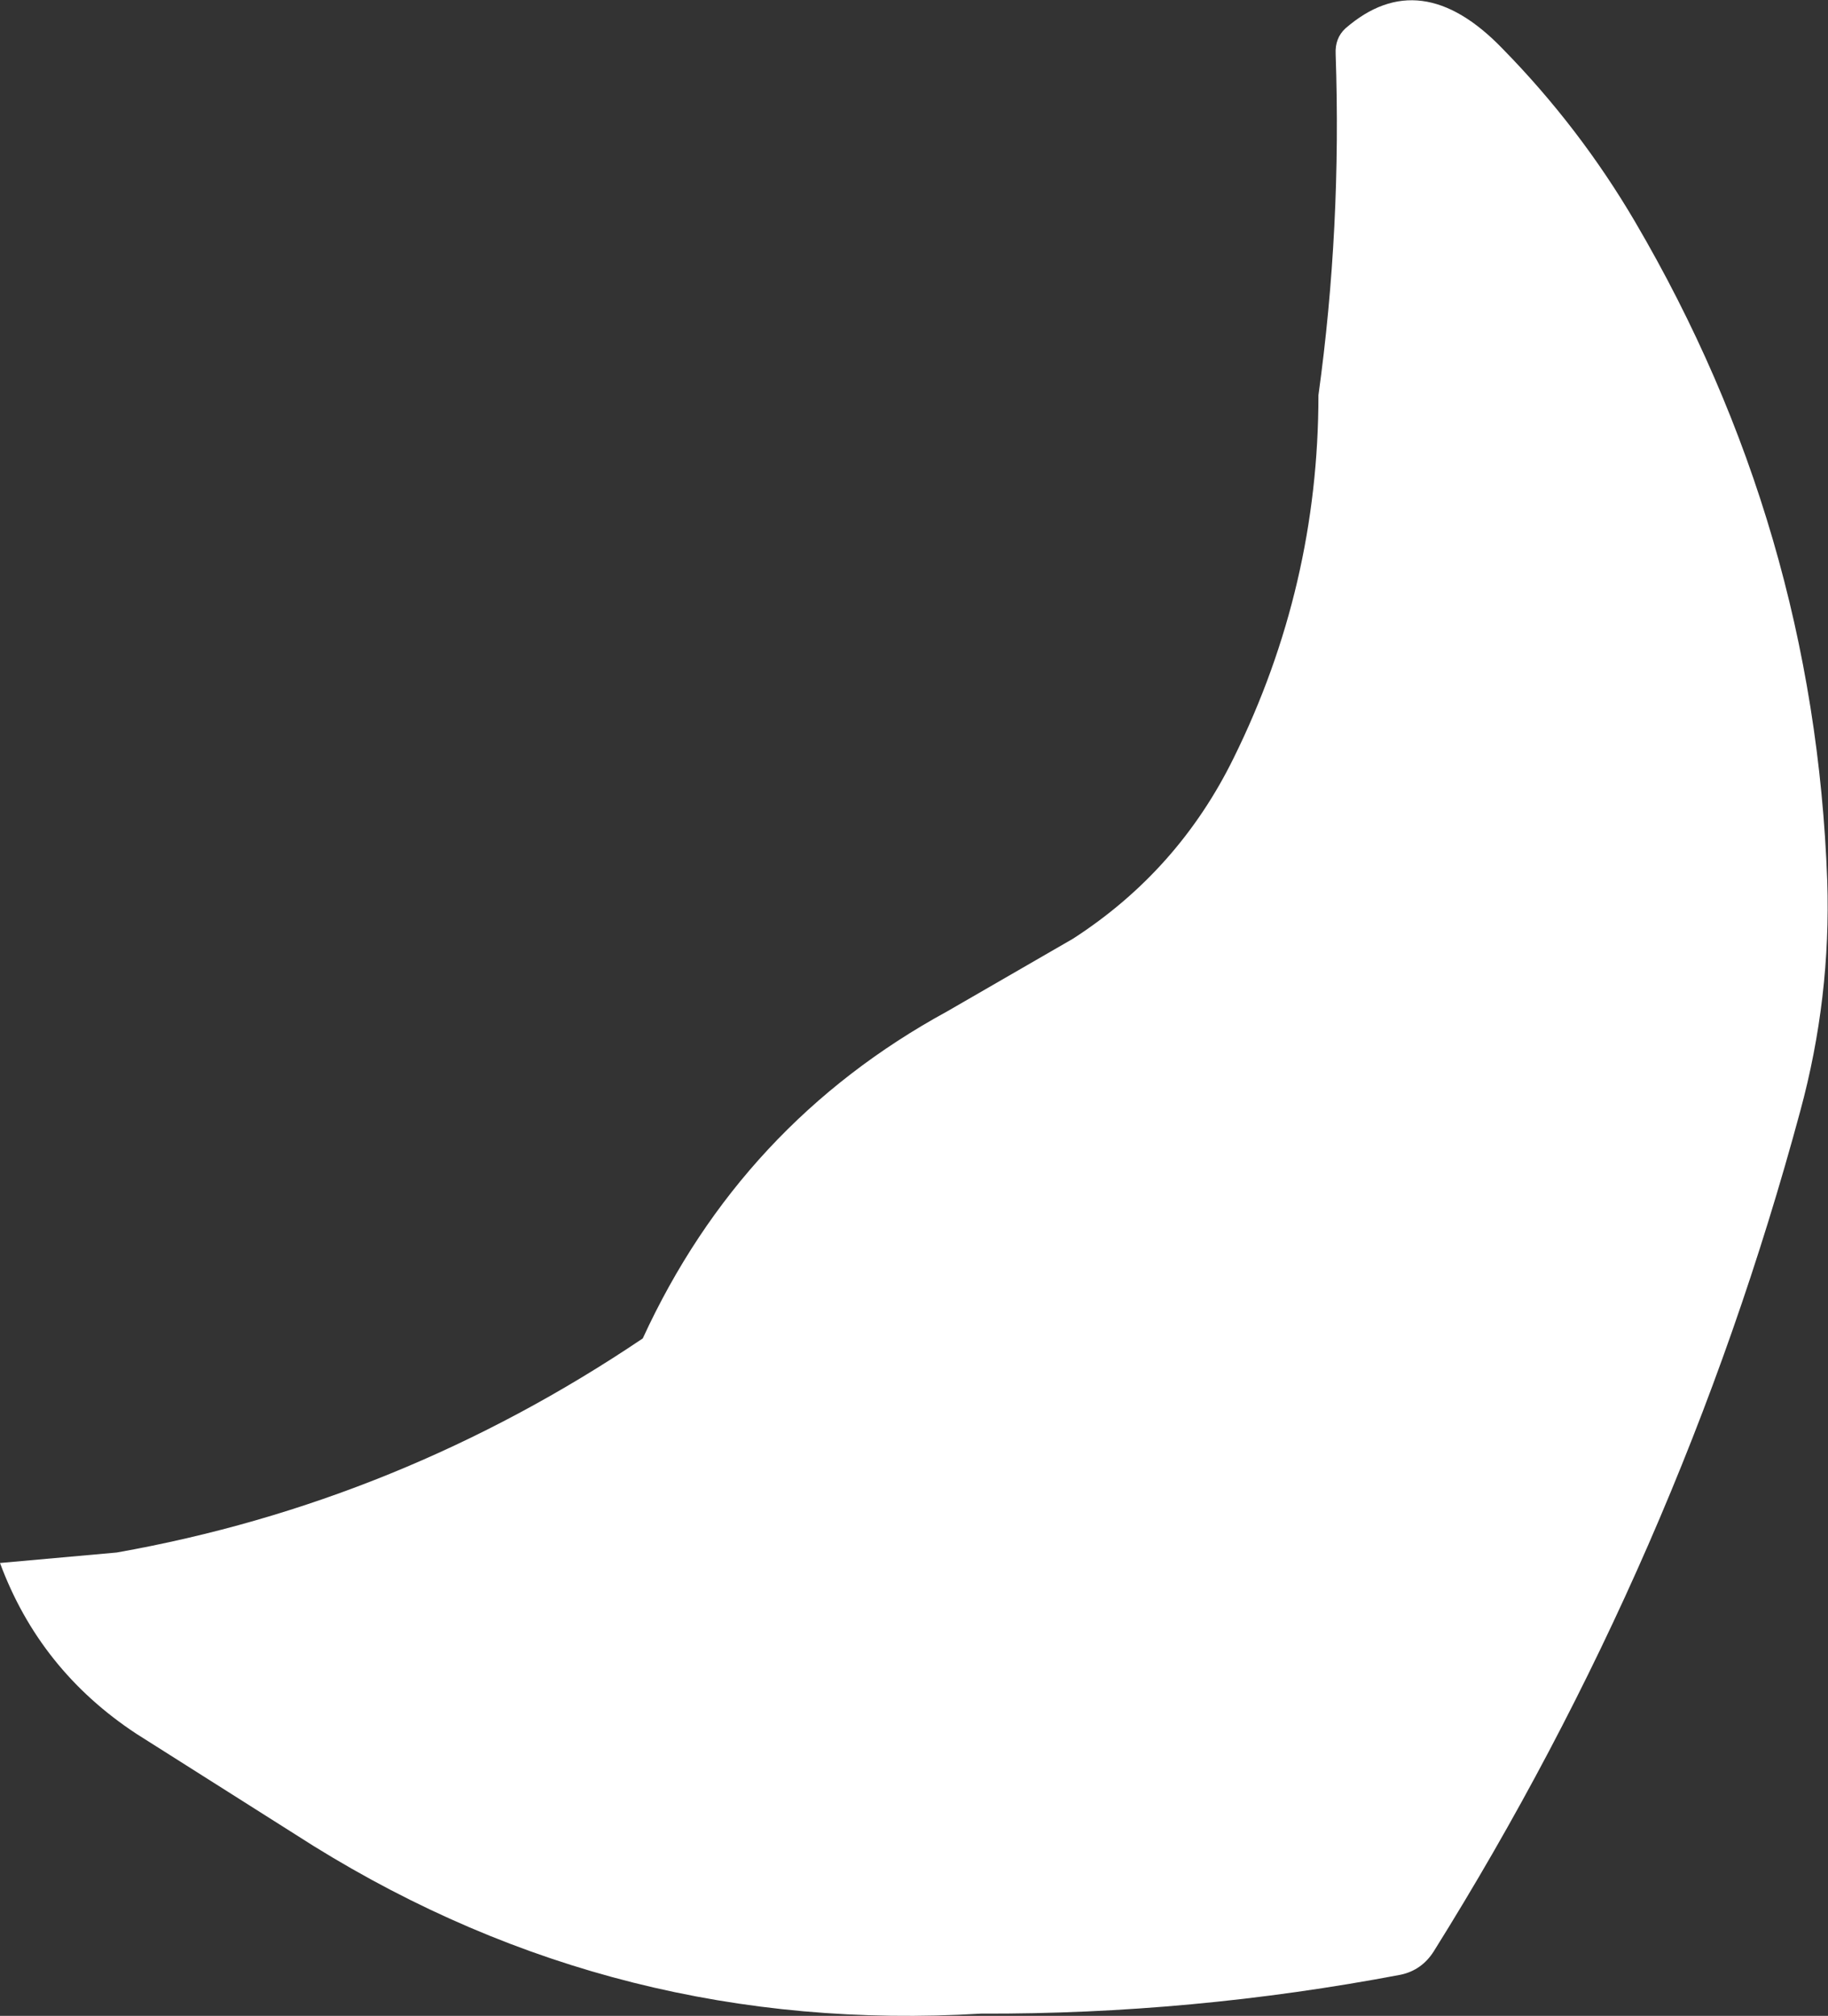 <?xml version="1.0" encoding="UTF-8" standalone="no"?>
<svg xmlns:xlink="http://www.w3.org/1999/xlink" height="134.65px" width="122.15px" xmlns="http://www.w3.org/2000/svg">
  <rect width="100%" height="100%" fill="#333333" stroke="none"/>
  <g transform="matrix(1.0, 0.0, 0.0, 1.0, 61.05, 67.3)">
    <path d="M27.05 -40.9 Q28.6 -52.1 28.2 -63.7 28.15 -64.75 28.85 -65.4 33.85 -69.75 39.35 -64.05 44.5 -58.8 48.2 -52.5 60.2 -32.05 61.05 -8.45 61.3 -0.65 59.25 6.9 51.2 36.75 34.75 63.05 33.95 64.3 32.55 64.6 18.6 67.25 4.5 67.2 -19.7 68.65 -40.1 56.0 L-51.95 48.5 Q-58.4 44.25 -61.05 37.1 L-53.25 36.4 Q-34.35 33.05 -18.1 22.1 -11.5 7.75 2.25 0.25 L10.65 -4.6 Q17.7 -9.15 21.4 -16.7 27.05 -28.15 27.05 -40.9" fill="#ffffff" fill-rule="evenodd" stroke="none"/>
  </g>
</svg>
